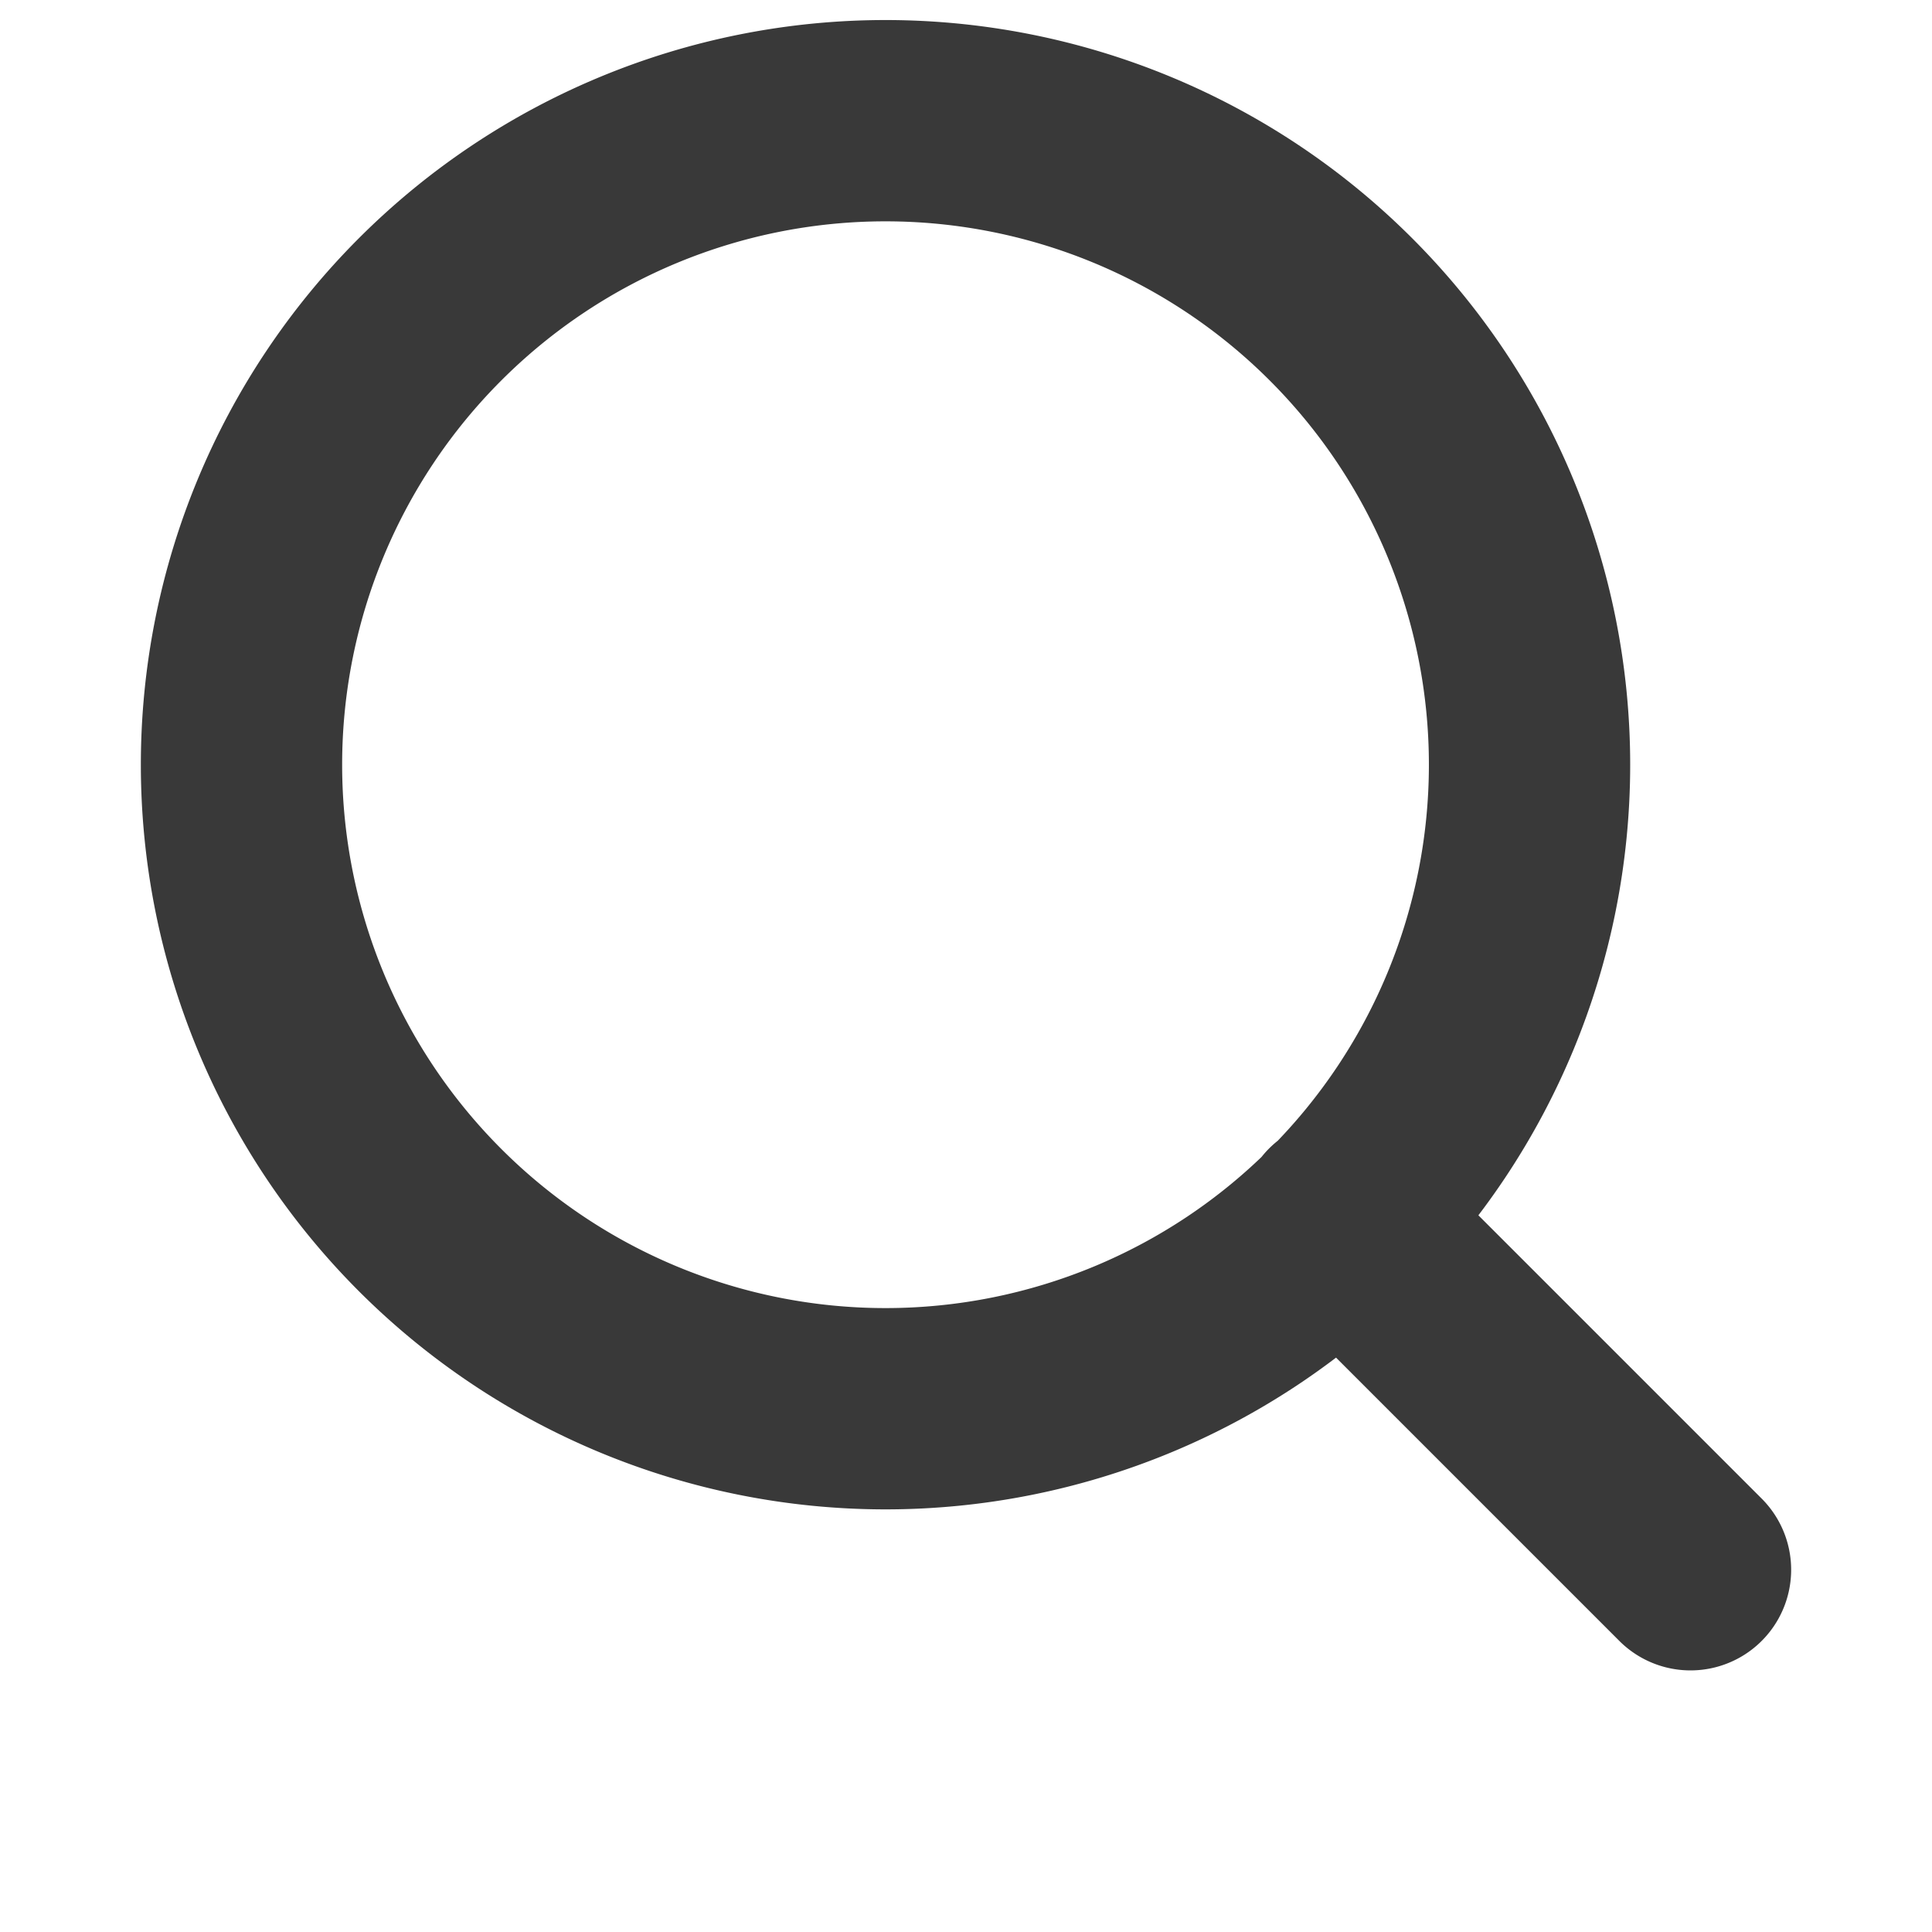 <svg width="16" height="16" fill="none" xmlns="http://www.w3.org/2000/svg"><path d="m14 13-2.9-2.9m1.567-3.767A5.333 5.333 0 1 1 2 6.333a5.333 5.333 0 0 1 10.667 0Z" stroke="#393939" stroke-width="1.667" stroke-linecap="round" stroke-linejoin="round"/></svg>